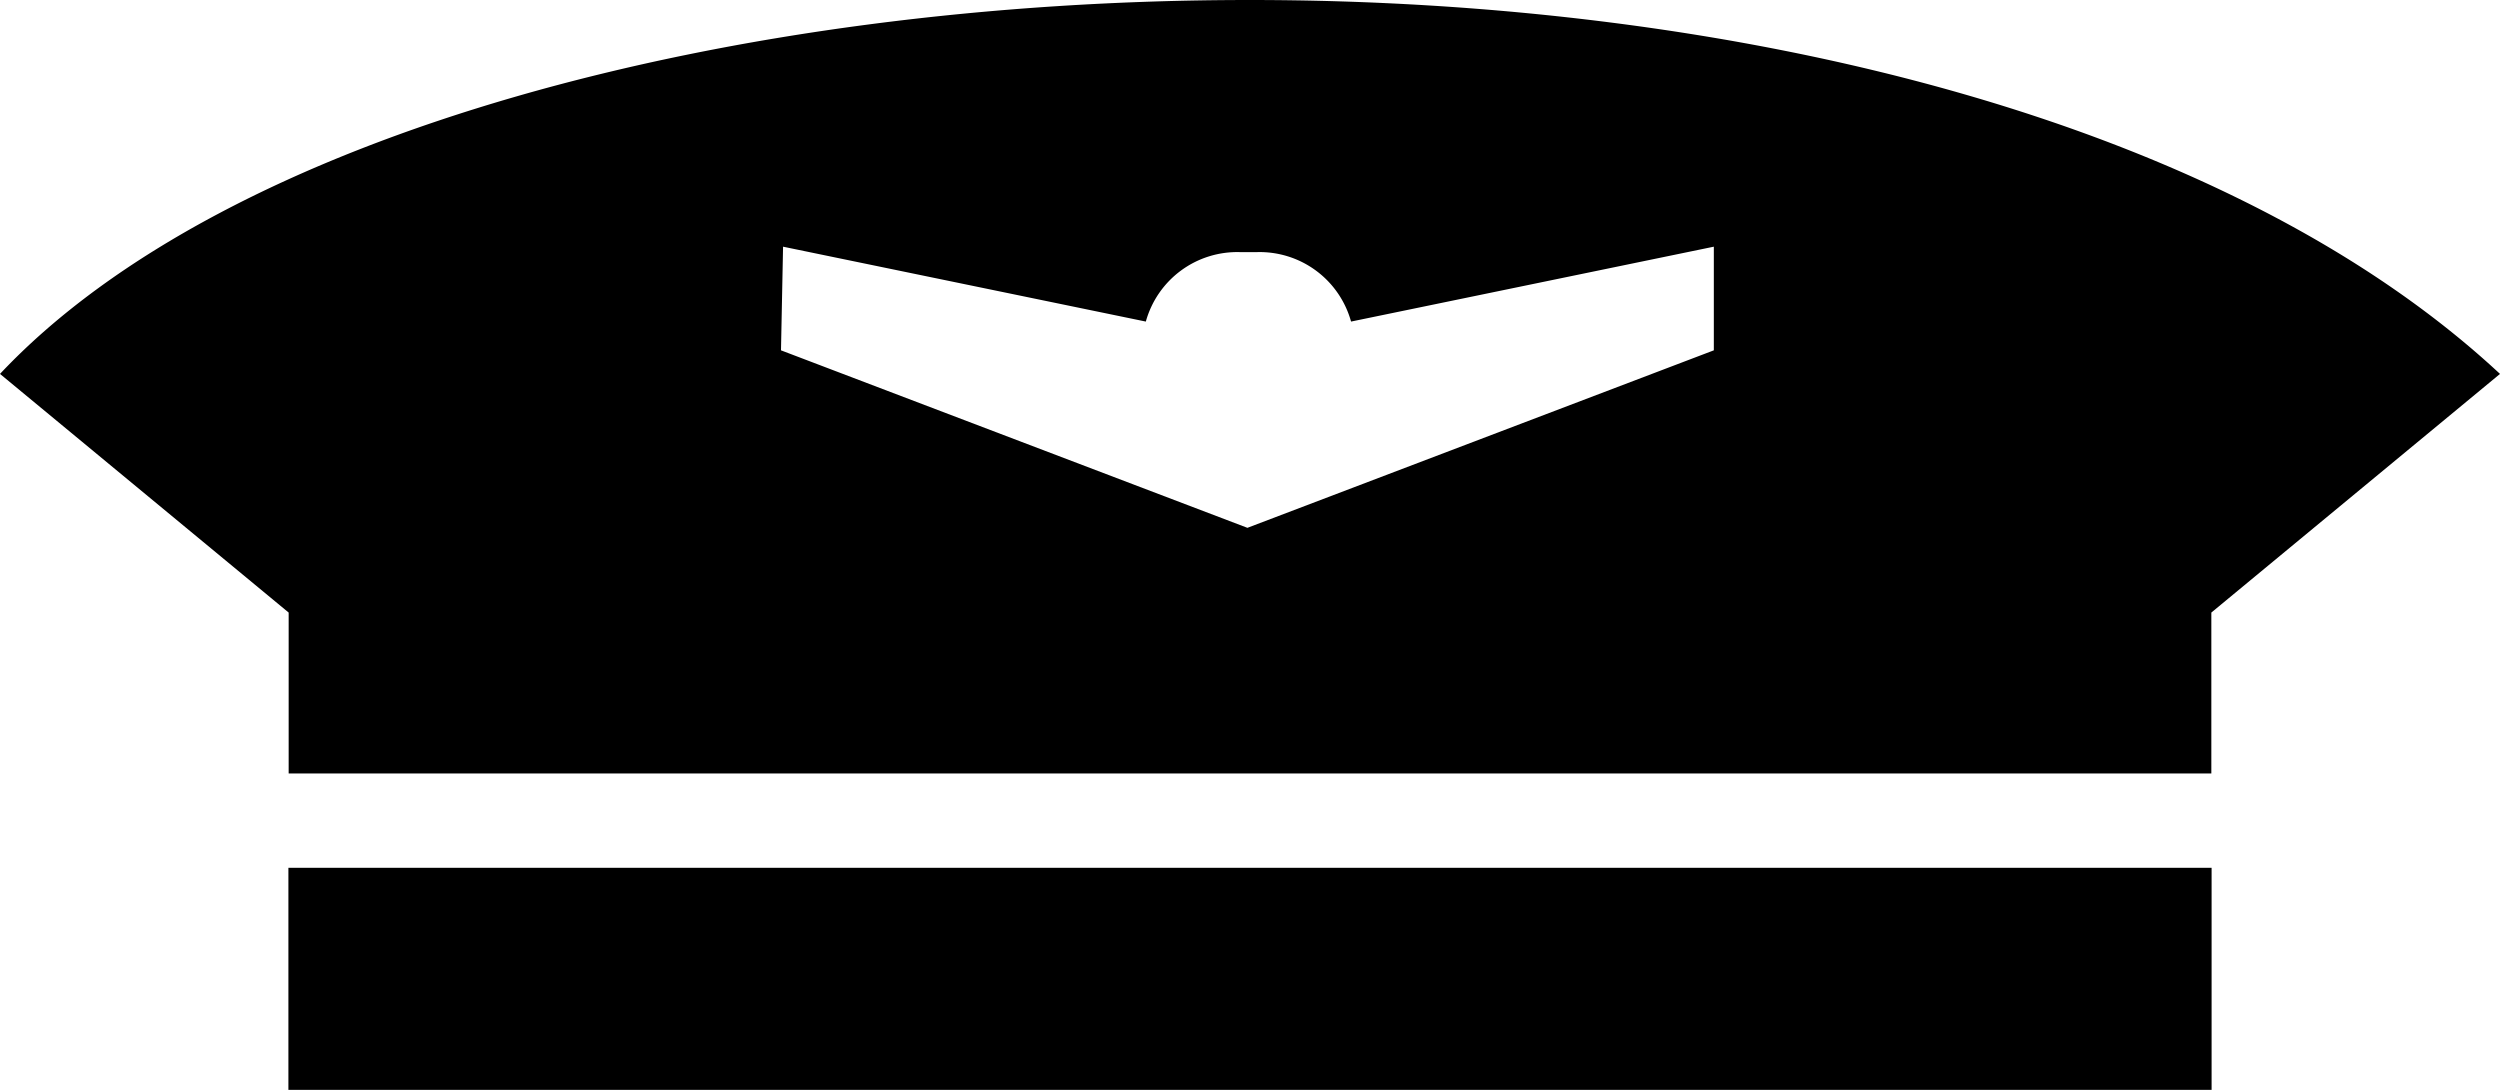<svg xmlns="http://www.w3.org/2000/svg" viewBox="0 0 96.48 42.06"><title>Asset 10</title><g id="Layer_2" data-name="Layer 2"><g id="Layer_1-2" data-name="Layer 1"><path d="M11.13,33.49H85.35v8.57H11.13Z"/><path d="M48.22,0C28.34,0,8.78,5.1,0,14.43l11.14,9.21v6.21h74.2V23.64l11.14-9.21C85.88,4.57,66.91,0,48.22,0Zm-18,9.52,14,2.89a3.66,3.66,0,0,1,3.64-2.68h.64a3.66,3.66,0,0,1,3.64,2.68l14-2.89v4l-18,6.85-18-6.85Z"/></g></g></svg>